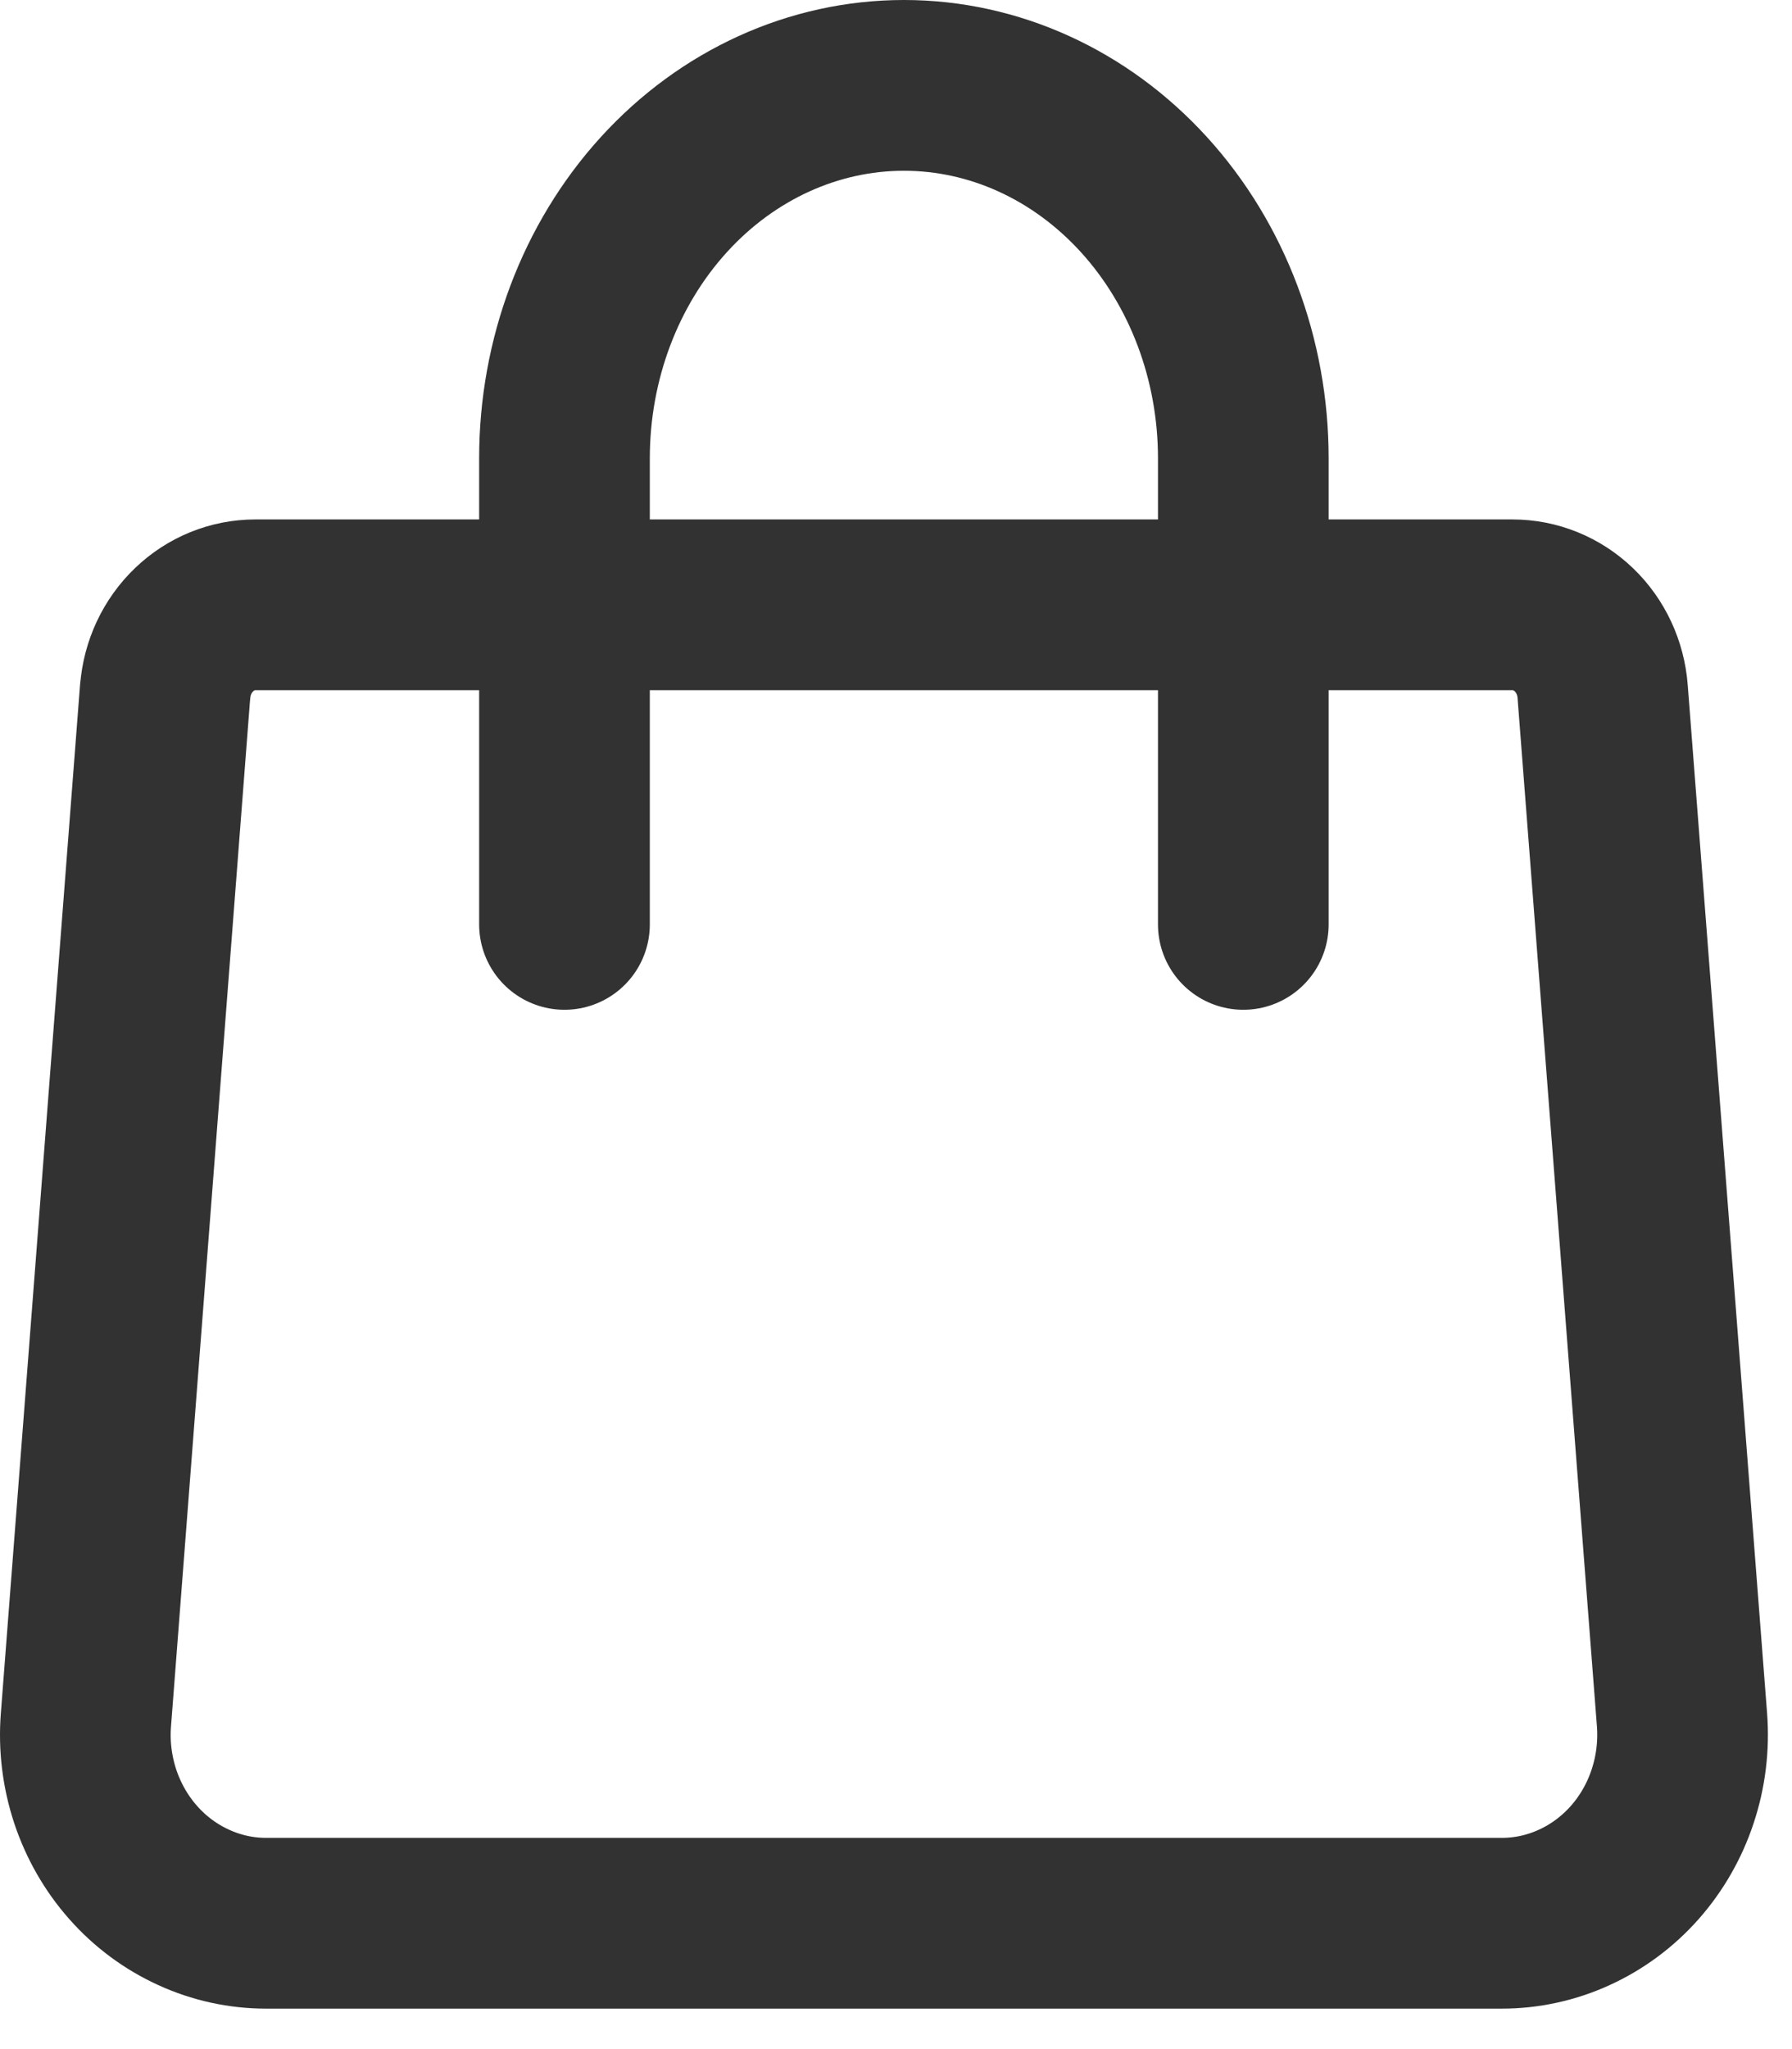<svg width="21" height="24" viewBox="0 0 21 24" fill="none" xmlns="http://www.w3.org/2000/svg">
<path d="M1.936 8.099C1.957 7.822 2.078 7.564 2.274 7.376C2.469 7.188 2.726 7.084 2.992 7.084H17.725C17.991 7.084 18.248 7.188 18.444 7.376C18.64 7.564 18.76 7.822 18.781 8.099L19.711 20.143C19.734 20.447 19.697 20.752 19.601 21.04C19.506 21.328 19.354 21.592 19.156 21.816C18.957 22.04 18.717 22.218 18.449 22.34C18.181 22.463 17.891 22.526 17.599 22.526H3.119C2.826 22.526 2.537 22.463 2.269 22.34C2.001 22.218 1.76 22.04 1.562 21.816C1.363 21.592 1.212 21.328 1.116 21.04C1.021 20.752 0.983 20.447 1.007 20.143L1.935 8.099H1.936Z" stroke="#323232" stroke-width="2" stroke-linecap="round" stroke-linejoin="round"/>
<path d="M14.57 10.827V5.367C14.57 4.209 14.151 3.098 13.405 2.279C12.659 1.46 11.648 1 10.593 1C9.538 1 8.526 1.46 7.78 2.279C7.034 3.098 6.615 4.209 6.615 5.367V10.827" stroke="#323232" stroke-width="2" stroke-linecap="round" stroke-linejoin="round"/>
</svg>
